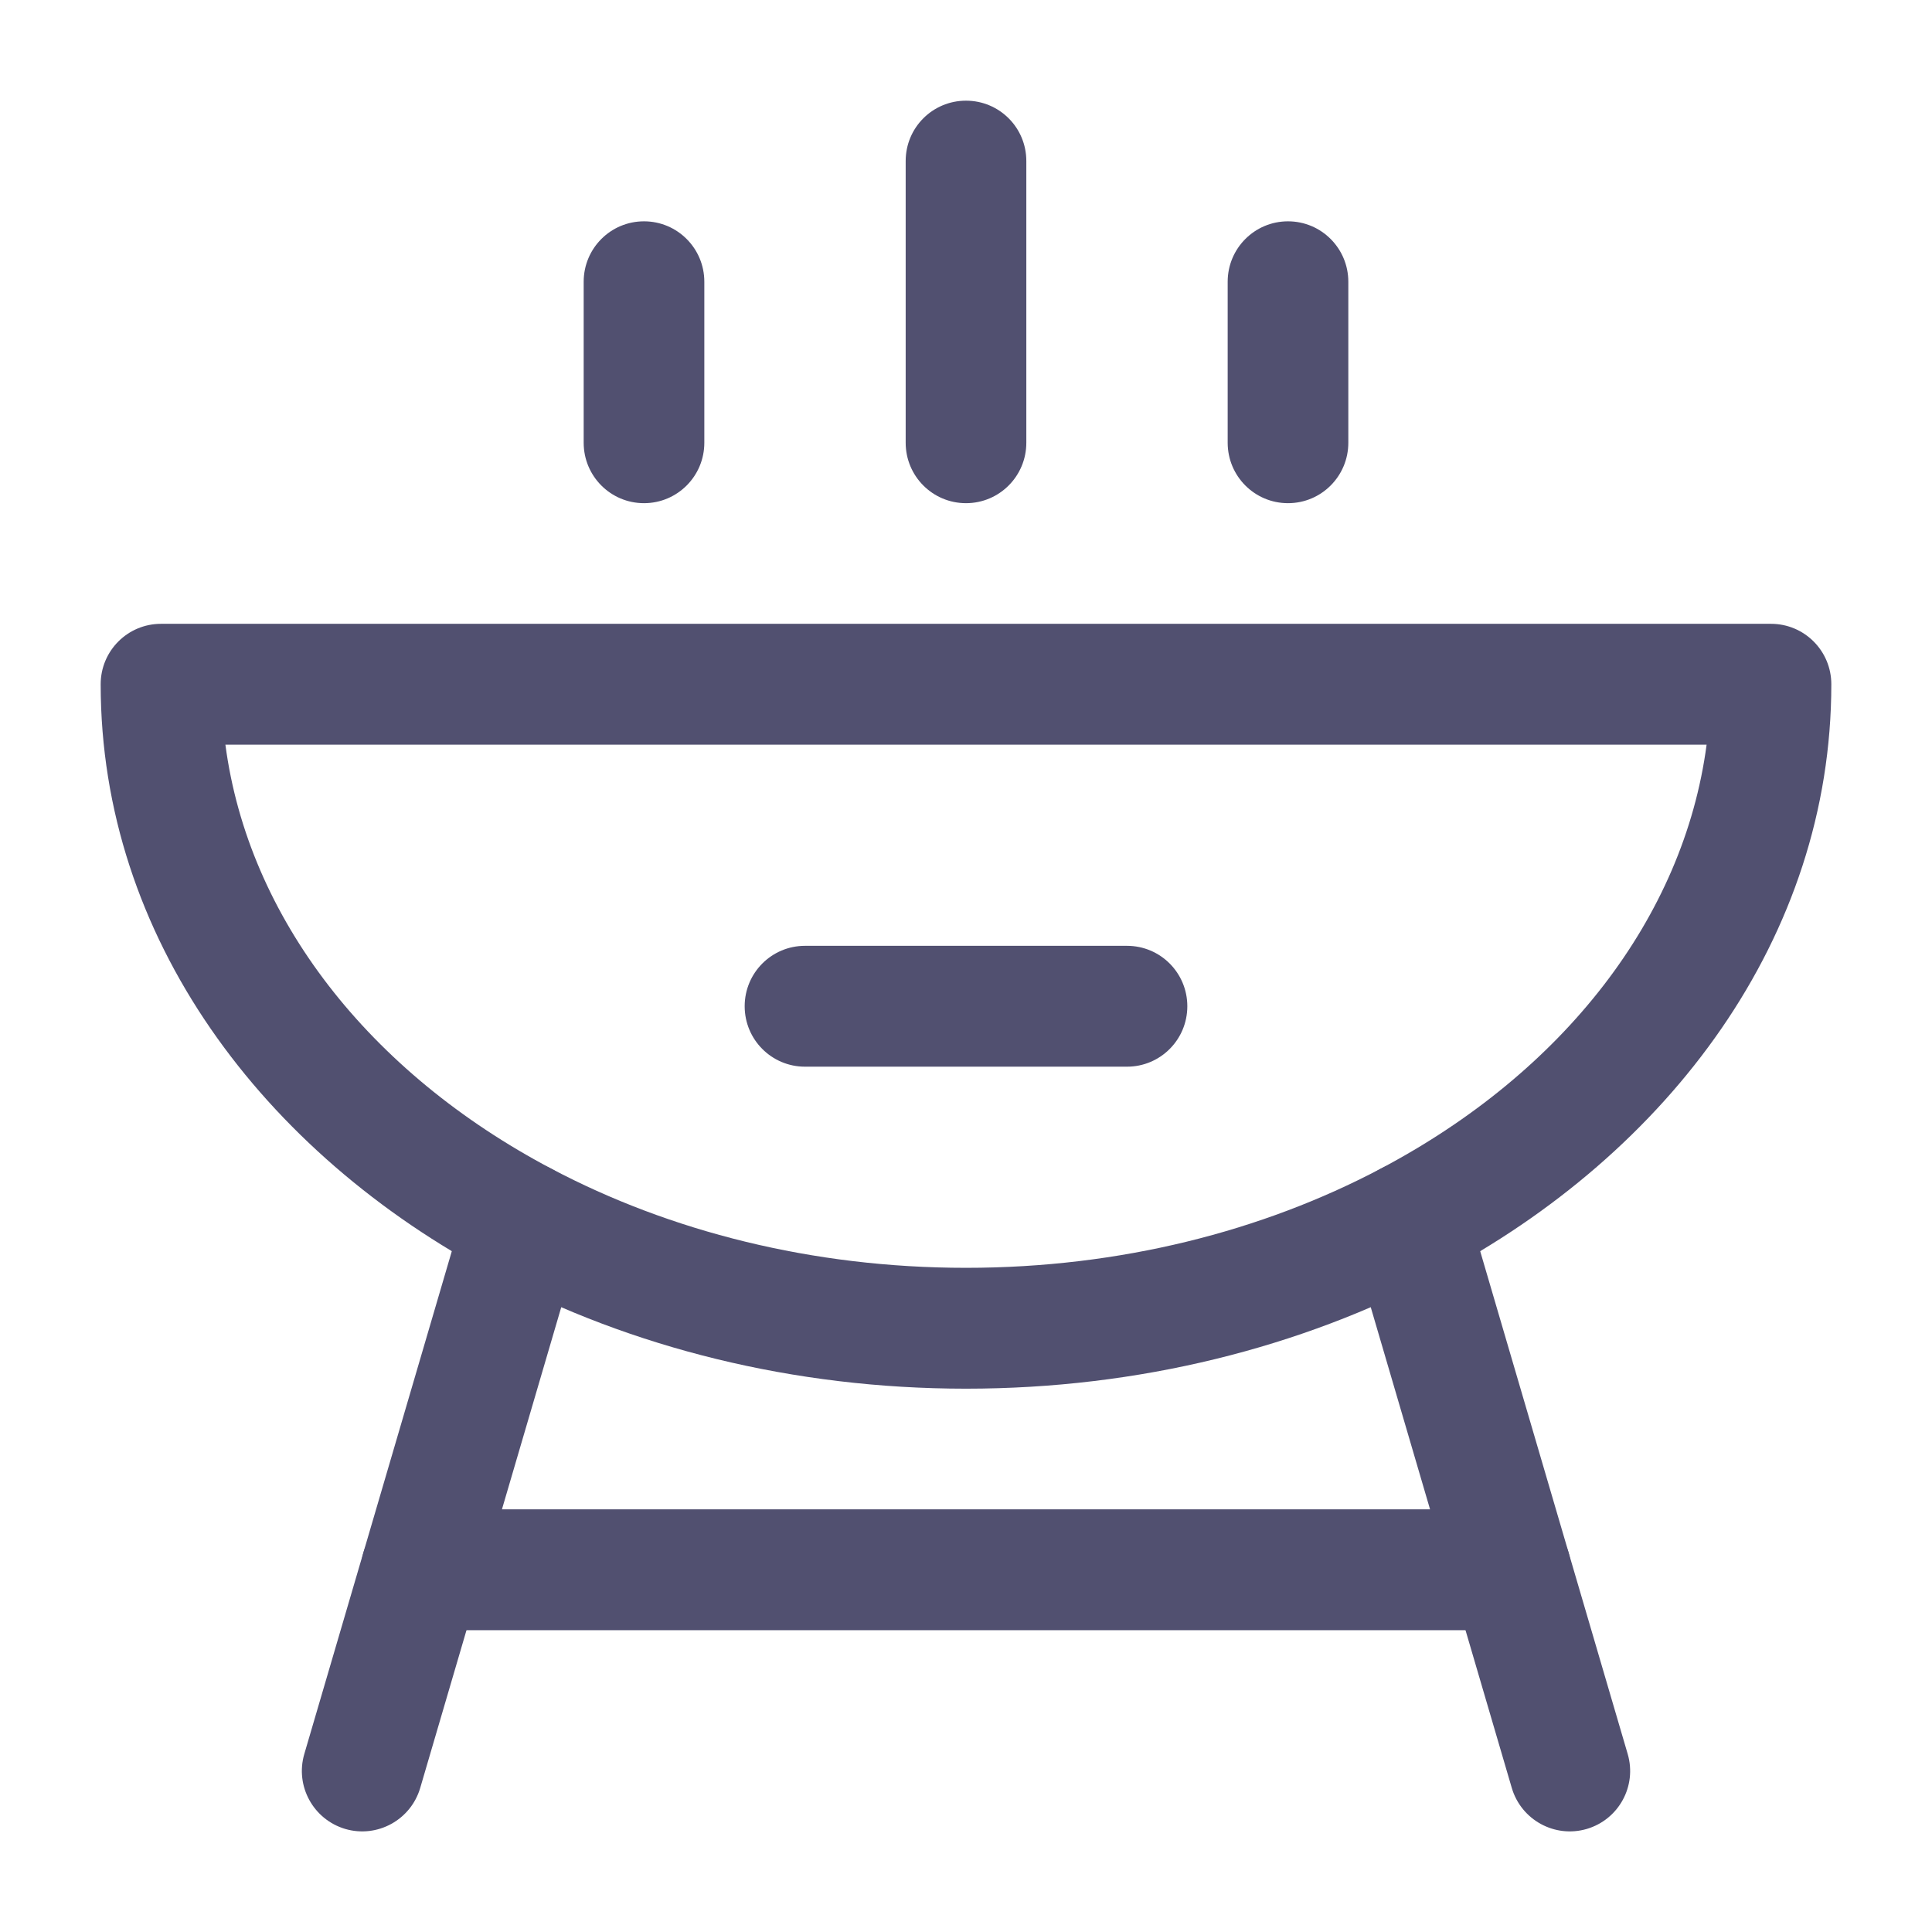<svg width="18" height="18" viewBox="0 0 18 18" fill="none" xmlns="http://www.w3.org/2000/svg">
<g clip-path="url(#clip0_1_907)">
<path fill-rule="evenodd" clip-rule="evenodd" d="M9 0.938C9.311 0.938 9.562 1.189 9.562 1.5V4.125C9.562 4.436 9.311 4.688 9 4.688C8.689 4.688 8.438 4.436 8.438 4.125V1.5C8.438 1.189 8.689 0.938 9 0.938Z" fill="#515070"/>
<path fill-rule="evenodd" clip-rule="evenodd" d="M12 2.062C12.311 2.062 12.562 2.314 12.562 2.625V4.125C12.562 4.436 12.311 4.688 12 4.688C11.689 4.688 11.438 4.436 11.438 4.125V2.625C11.438 2.314 11.689 2.062 12 2.062Z" fill="#515070"/>
<path fill-rule="evenodd" clip-rule="evenodd" d="M6 2.062C6.311 2.062 6.562 2.314 6.562 2.625V4.125C6.562 4.436 6.311 4.688 6 4.688C5.689 4.688 5.438 4.436 5.438 4.125V2.625C5.438 2.314 5.689 2.062 6 2.062Z" fill="#515070"/>
<path fill-rule="evenodd" clip-rule="evenodd" d="M0.938 6.375C0.938 6.064 1.189 5.812 1.5 5.812H16.5C16.811 5.812 17.062 6.064 17.062 6.375C17.062 8.728 15.557 10.739 13.388 11.884L13.125 11.387L13.388 11.884C12.121 12.553 10.613 12.938 9 12.938C7.387 12.938 5.879 12.553 4.612 11.884L4.612 11.884C2.443 10.739 0.938 8.728 0.938 6.375ZM2.1 6.938C2.313 8.55 3.436 9.991 5.138 10.889C6.238 11.47 7.565 11.812 9 11.812C10.435 11.812 11.762 11.47 12.862 10.889C14.564 9.991 15.687 8.55 15.9 6.938H2.1Z" fill="#515070"/>
<path fill-rule="evenodd" clip-rule="evenodd" d="M3.363 14.625C3.363 14.314 3.614 14.062 3.925 14.062H14.075C14.386 14.062 14.637 14.314 14.637 14.625C14.637 14.936 14.386 15.188 14.075 15.188H3.925C3.614 15.188 3.363 14.936 3.363 14.625Z" fill="#515070"/>
<path fill-rule="evenodd" clip-rule="evenodd" d="M5.033 10.847C5.331 10.935 5.502 11.247 5.415 11.545L3.915 16.658C3.827 16.956 3.515 17.127 3.217 17.04C2.919 16.952 2.748 16.64 2.835 16.342L4.335 11.229C4.423 10.93 4.735 10.76 5.033 10.847Z" fill="#515070"/>
<path fill-rule="evenodd" clip-rule="evenodd" d="M12.967 10.847C13.265 10.76 13.577 10.93 13.665 11.229L15.165 16.342C15.252 16.64 15.082 16.952 14.783 17.04C14.485 17.127 14.173 16.956 14.085 16.658L12.585 11.545C12.498 11.247 12.669 10.935 12.967 10.847Z" fill="#515070"/>
<path fill-rule="evenodd" clip-rule="evenodd" d="M6.938 9.375C6.938 9.064 7.189 8.812 7.5 8.812H10.5C10.811 8.812 11.062 9.064 11.062 9.375C11.062 9.686 10.811 9.938 10.5 9.938H7.5C7.189 9.938 6.938 9.686 6.938 9.375Z" fill="#515070"/>
</g>
<defs>
<clipPath id="clip0_1_907">
<rect width="18" height="18" fill="white"/>
</clipPath>
</defs>
</svg>
